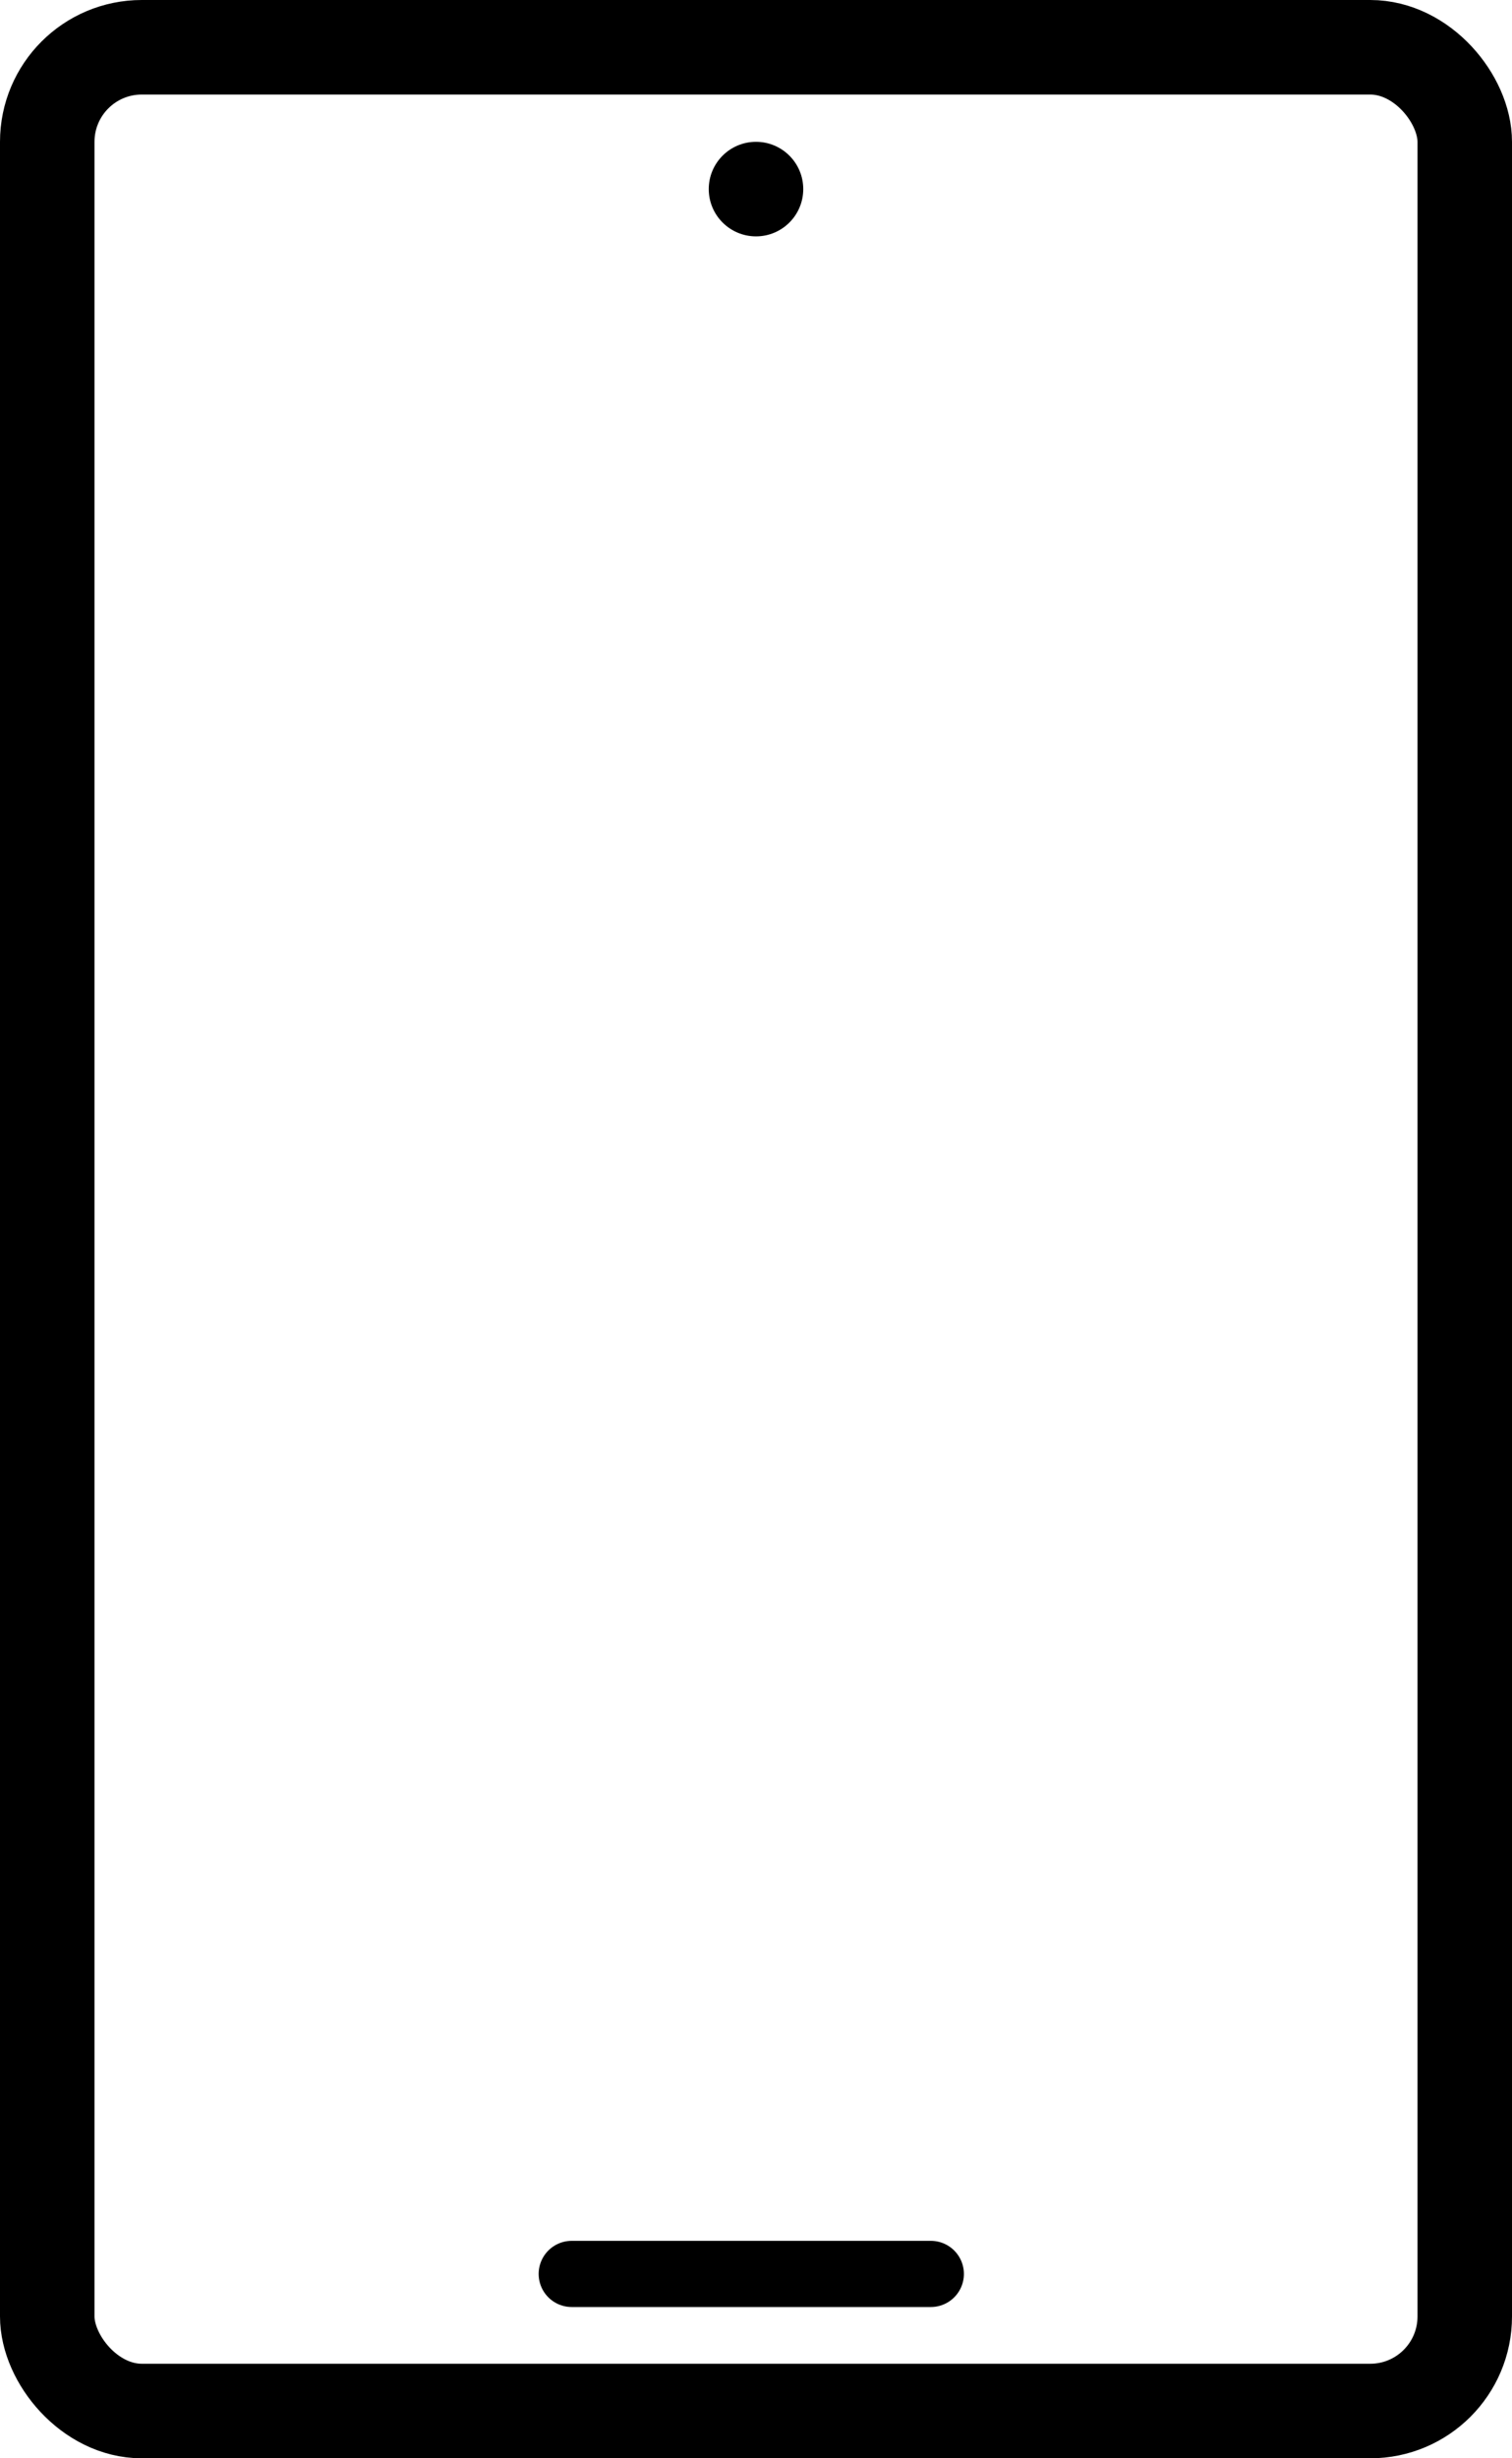 <svg width="160" height="260" viewBox="0 0 160 260" fill="none" xmlns="http://www.w3.org/2000/svg">
<rect x="5" y="5" width="150" height="250" rx="10" stroke="black" stroke-width="10"/>
<line x1="60.5" y1="240.5" x2="98.5" y2="240.5" stroke="black" stroke-width="7" stroke-linecap="round"/>
<circle cx="80" cy="20" r="5" fill="black"/>
</svg>

